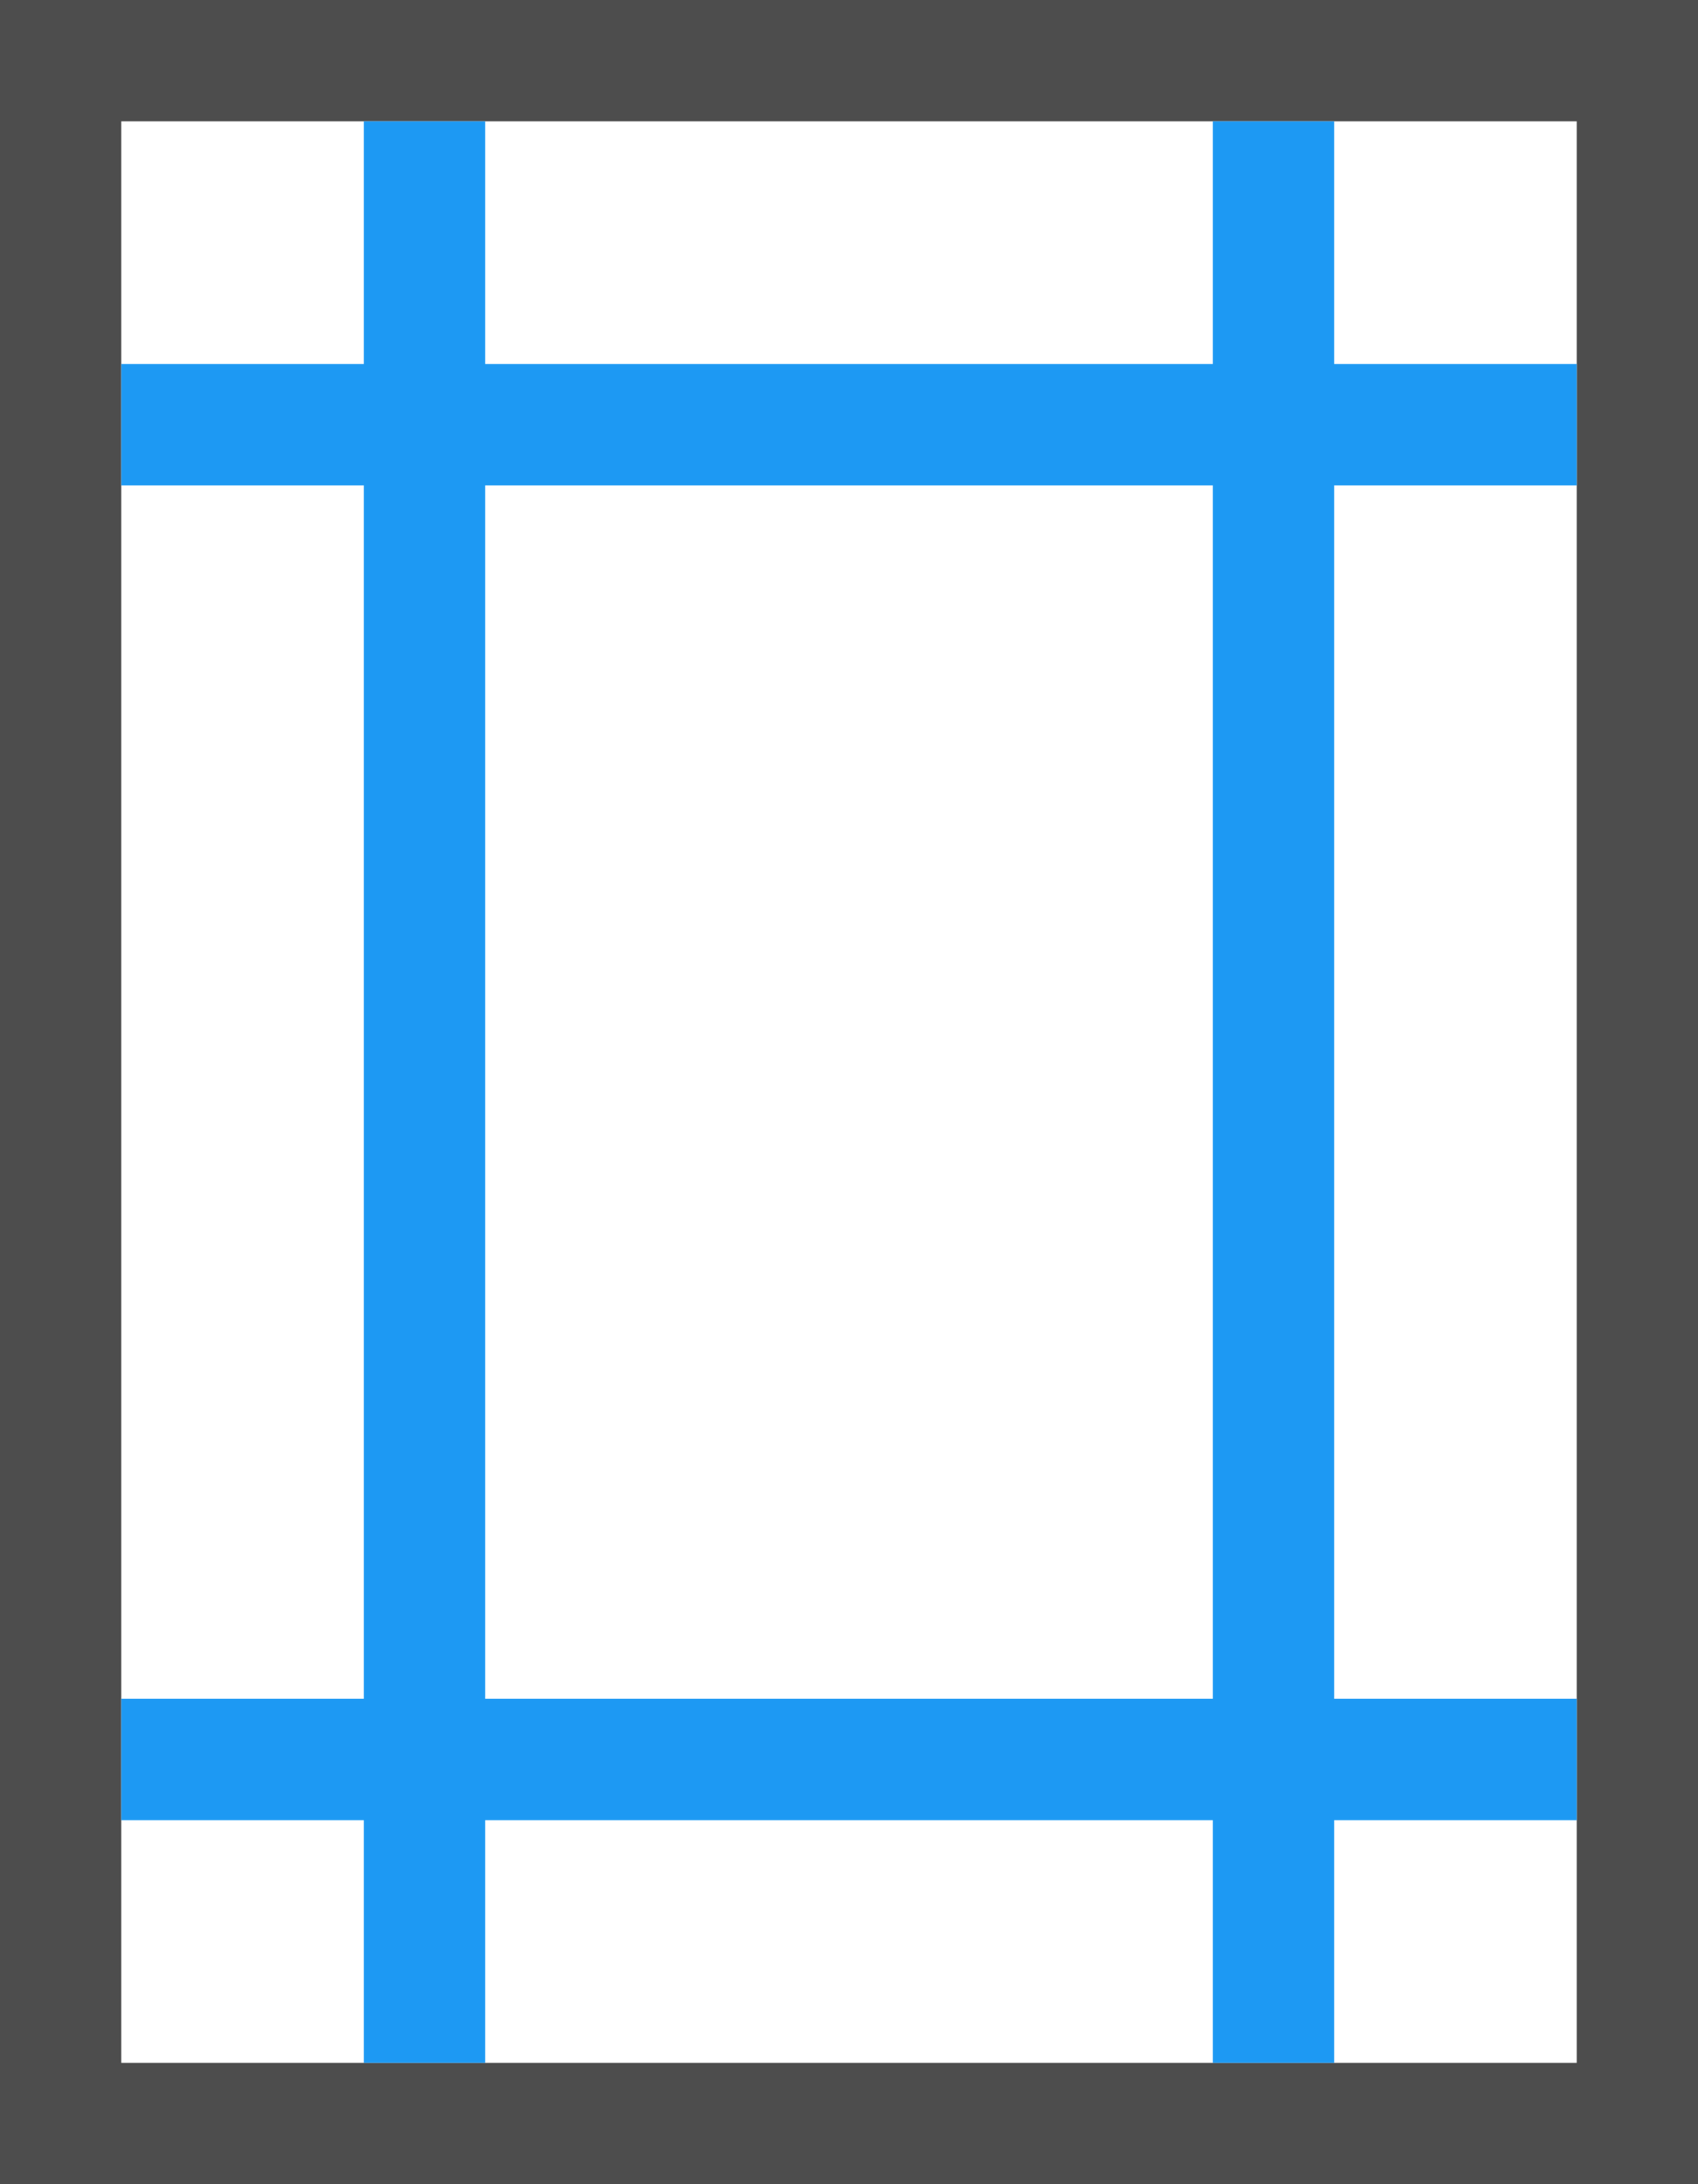 <?xml version="1.0" encoding="UTF-8"?>
<svg xmlns="http://www.w3.org/2000/svg" xmlns:xlink="http://www.w3.org/1999/xlink" width="14pt" height="18pt" viewBox="0 0 14 18" version="1.1">
<g id="surface1">
<path style=" stroke:none;fill-rule:nonzero;fill:rgb(30.196%,30.196%,30.196%);fill-opacity:1;" d="M 0 0 L 0 18 L 14 18 L 14 0 Z M 1 1 L 13 1 L 13 17 L 1 17 Z M 1 1 "/>
<path style=" stroke:none;fill-rule:nonzero;fill:rgb(11.373%,60%,95.294%);fill-opacity:1;" d="M 3 1 L 3 3 L 1 3 L 1 4 L 3 4 L 3 14 L 1 14 L 1 15 L 3 15 L 3 17 L 4 17 L 4 15 L 10 15 L 10 17 L 11 17 L 11 15 L 13 15 L 13 14 L 11 14 L 11 4 L 13 4 L 13 3 L 11 3 L 11 1 L 10 1 L 10 3 L 4 3 L 4 1 Z M 4 4 L 10 4 L 10 14 L 4 14 Z M 4 4 "/>
</g>
</svg>
